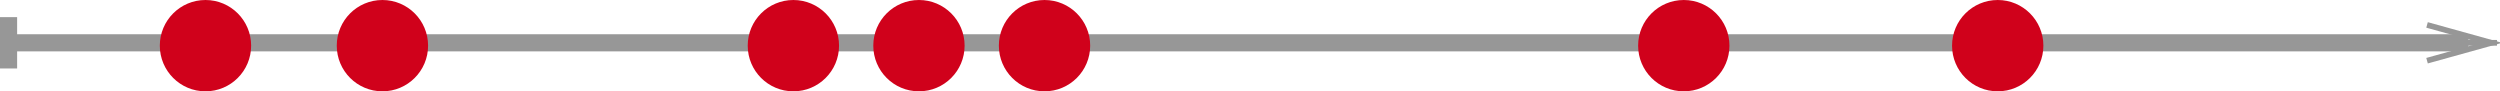 <?xml version="1.0" encoding="UTF-8" standalone="no"?>
<svg width="438px" height="16px" viewBox="0 0 438 16" version="1.1" xmlns="http://www.w3.org/2000/svg" xmlns:xlink="http://www.w3.org/1999/xlink" xmlns:sketch="http://www.bohemiancoding.com/sketch/ns">
    <!-- Generator: Sketch 3.2.2 (9983) - http://www.bohemiancoding.com/sketch -->
    <title>Signal</title>
    <desc>Created with Sketch.</desc>
    <defs></defs>
    <g id="Page-1" stroke="none" stroke-width="1" fill="none" fill-rule="evenodd" sketch:type="MSPage">
        <g id="Group" sketch:type="MSLayerGroup" transform="translate(1, 0)">
            <g>
                <path d="M0.5,7.5 L429.971,7.5" id="Line" stroke="#979797" stroke-width="3" stroke-linecap="square" sketch:type="MSShapeGroup"></path>
                <path id="Line-decoration-1" d="M0.5,4.5 C0.5,6.6 0.5,8.4 0.5,10.5" stroke="#979797" stroke-width="3" stroke-linecap="square"></path>
                <path d="M6.5,7.5 L435.971,7.5" id="Line-2" stroke="#979797" stroke-linecap="square" sketch:type="MSShapeGroup"></path>
                <path id="Line-2-decoration-1" d="M424.7,10.5 C428.48,9.45 431.72,8.55 435.5,7.5 C431.72,6.45 428.48,5.55 424.7,4.5" stroke="#979797" stroke-linecap="square"></path>
                <circle id="Oval-9" fill="#D0011B" sketch:type="MSShapeGroup" cx="35" cy="8" r="8"></circle>
                <circle id="Oval-10" fill="#D0011B" sketch:type="MSShapeGroup" cx="66" cy="8" r="8"></circle>
                <circle id="Oval-11" fill="#D0011B" sketch:type="MSShapeGroup" cx="138" cy="8" r="8"></circle>
                <circle id="Oval-12" fill="#D0011B" sketch:type="MSShapeGroup" cx="160" cy="8" r="8"></circle>
                <circle id="Oval-13" fill="#D0011B" sketch:type="MSShapeGroup" cx="182" cy="8" r="8"></circle>
                <circle id="Oval-14" fill="#D0011B" sketch:type="MSShapeGroup" cx="294" cy="8" r="8"></circle>
                <circle id="Oval-15" fill="#D0011B" sketch:type="MSShapeGroup" cx="349" cy="8" r="8"></circle>
            </g>
        </g>
    </g>
</svg>